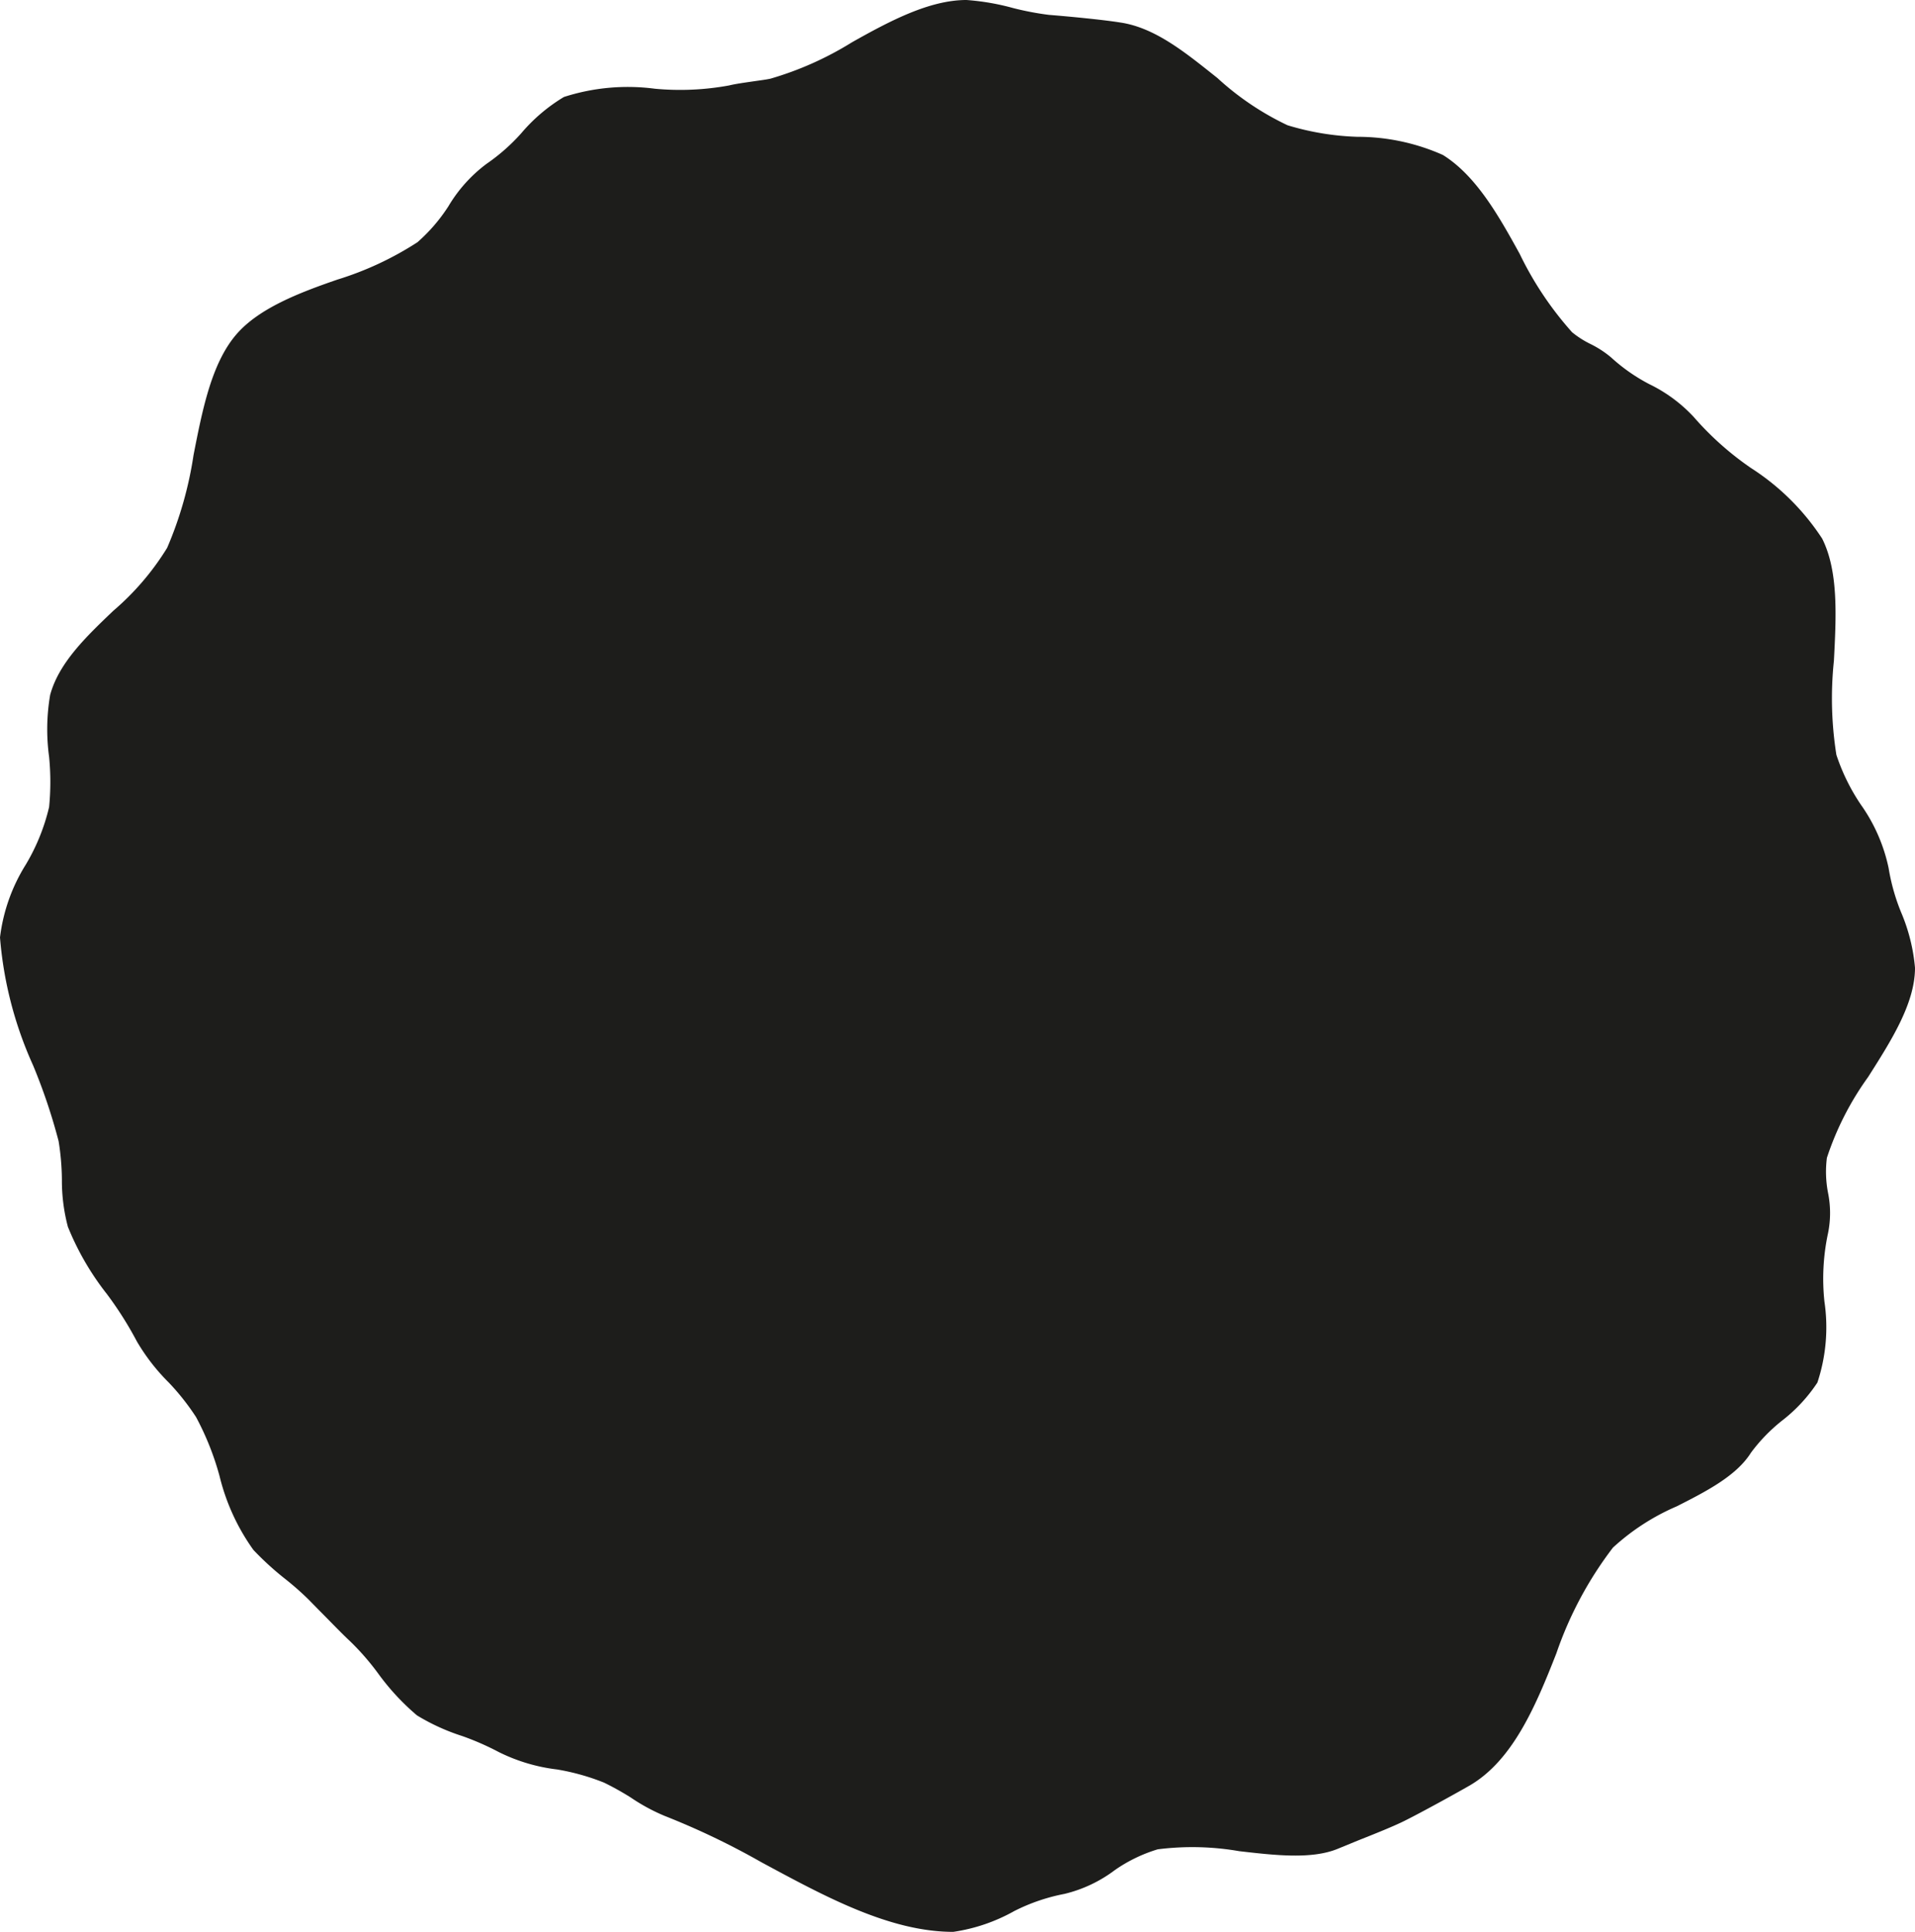<svg xmlns="http://www.w3.org/2000/svg" viewBox="0 0 92.81 93.62"><defs><style>.cls-1{fill:#1d1d1b;}</style></defs><title>Shape-9</title><g id="Layer_2" data-name="Layer 2"><g id="Layer_1-2" data-name="Layer 1"><path id="Shape-9" class="cls-1" d="M46.2,93.62c-3.09,0-6.25-1.73-9.31-3.38A36.78,36.78,0,0,0,32.21,88a9.29,9.29,0,0,1-1.64-.89,13.89,13.89,0,0,0-1.29-.72A11,11,0,0,0,27,85.75a8.62,8.62,0,0,1-2.82-.84,13.27,13.27,0,0,0-1.78-.78,10.14,10.14,0,0,1-2.19-1,11.51,11.51,0,0,1-1.86-2,12.28,12.28,0,0,0-1.39-1.6c-.41-.38-1-1-1.51-1.51l-.51-.52a14.1,14.1,0,0,0-1.14-1,14.29,14.29,0,0,1-1.52-1.39,10.33,10.33,0,0,1-1.64-3.58,13.55,13.55,0,0,0-1.14-2.86A11.59,11.59,0,0,0,8.18,67a9.79,9.79,0,0,1-1.55-2,17.36,17.36,0,0,0-1.45-2.29,13.34,13.34,0,0,1-1.89-3.26A8.72,8.72,0,0,1,3,57.15a12.27,12.27,0,0,0-.16-1.85,28,28,0,0,0-1.24-3.68A18.6,18.6,0,0,1,0,45.43,8.6,8.6,0,0,1,1.25,41.9a9.85,9.85,0,0,0,1.13-2.79,12.42,12.42,0,0,0,0-2.43,9.89,9.89,0,0,1,.05-3c.42-1.56,1.76-2.84,3.06-4.08a12.85,12.85,0,0,0,2.61-3.05,18.16,18.16,0,0,0,1.28-4.5c.43-2.19.87-4.45,2.08-5.85,1.08-1.25,3-2,4.89-2.65a15.54,15.54,0,0,0,3.88-1.81A8.26,8.26,0,0,0,21.73,10a7.07,7.07,0,0,1,1.85-2.06,9.37,9.37,0,0,0,1.68-1.48A8.3,8.3,0,0,1,27.33,4.7a10.09,10.09,0,0,1,4.41-.4,13.12,13.12,0,0,0,3.6-.16c.28-.07.71-.13,1.12-.19s.67-.09.89-.14a15.88,15.88,0,0,0,3.94-1.76C43.15,1,45.06,0,46.84,0A11.65,11.65,0,0,1,49.1.39a14.17,14.17,0,0,0,1.73.33c.88.07,2.59.23,3.46.37C56,1.34,57.49,2.58,59,3.78A13.68,13.68,0,0,0,62.4,6.07a13,13,0,0,0,3.38.56,10.17,10.17,0,0,1,4.15.88c1.6,1,2.68,2.9,3.72,4.79a16.33,16.33,0,0,0,2.54,3.8,4.56,4.56,0,0,0,.89.57,4.9,4.9,0,0,1,1,.65,8.67,8.67,0,0,0,1.86,1.3,7.26,7.26,0,0,1,2.14,1.58,14.68,14.68,0,0,0,2.78,2.48,11.58,11.58,0,0,1,3.45,3.42c.8,1.59.68,3.79.57,5.92A17.47,17.47,0,0,0,89,36.58,9.77,9.77,0,0,0,90.19,39a8.24,8.24,0,0,1,1.34,3.06,9.86,9.86,0,0,0,.61,2.16,8.83,8.83,0,0,1,.67,2.68c0,1.73-1.16,3.54-2.27,5.29a14.36,14.36,0,0,0-2,3.92,5.36,5.36,0,0,0,.06,1.72,4.92,4.92,0,0,1,0,1.91,10.52,10.52,0,0,0-.18,3.33A8.51,8.51,0,0,1,88.08,67a7.65,7.65,0,0,1-1.72,1.85,8.2,8.2,0,0,0-1.5,1.55c-.71,1.13-2.18,1.88-3.6,2.6a10.92,10.92,0,0,0-3.09,2,18.06,18.06,0,0,0-2.74,5.12c-1,2.55-2.11,5.18-4.19,6.4-.73.42-2.33,1.3-3.13,1.7-.51.26-1.43.63-2.24.95l-1,.41c-1.27.54-3.07.33-4.81.13a13.27,13.27,0,0,0-3.95-.09,7.34,7.34,0,0,0-2.07,1,6.63,6.63,0,0,1-2.45,1.16,9.21,9.21,0,0,0-2.43.83A8.57,8.57,0,0,1,46.2,93.62Z"/></g></g></svg>